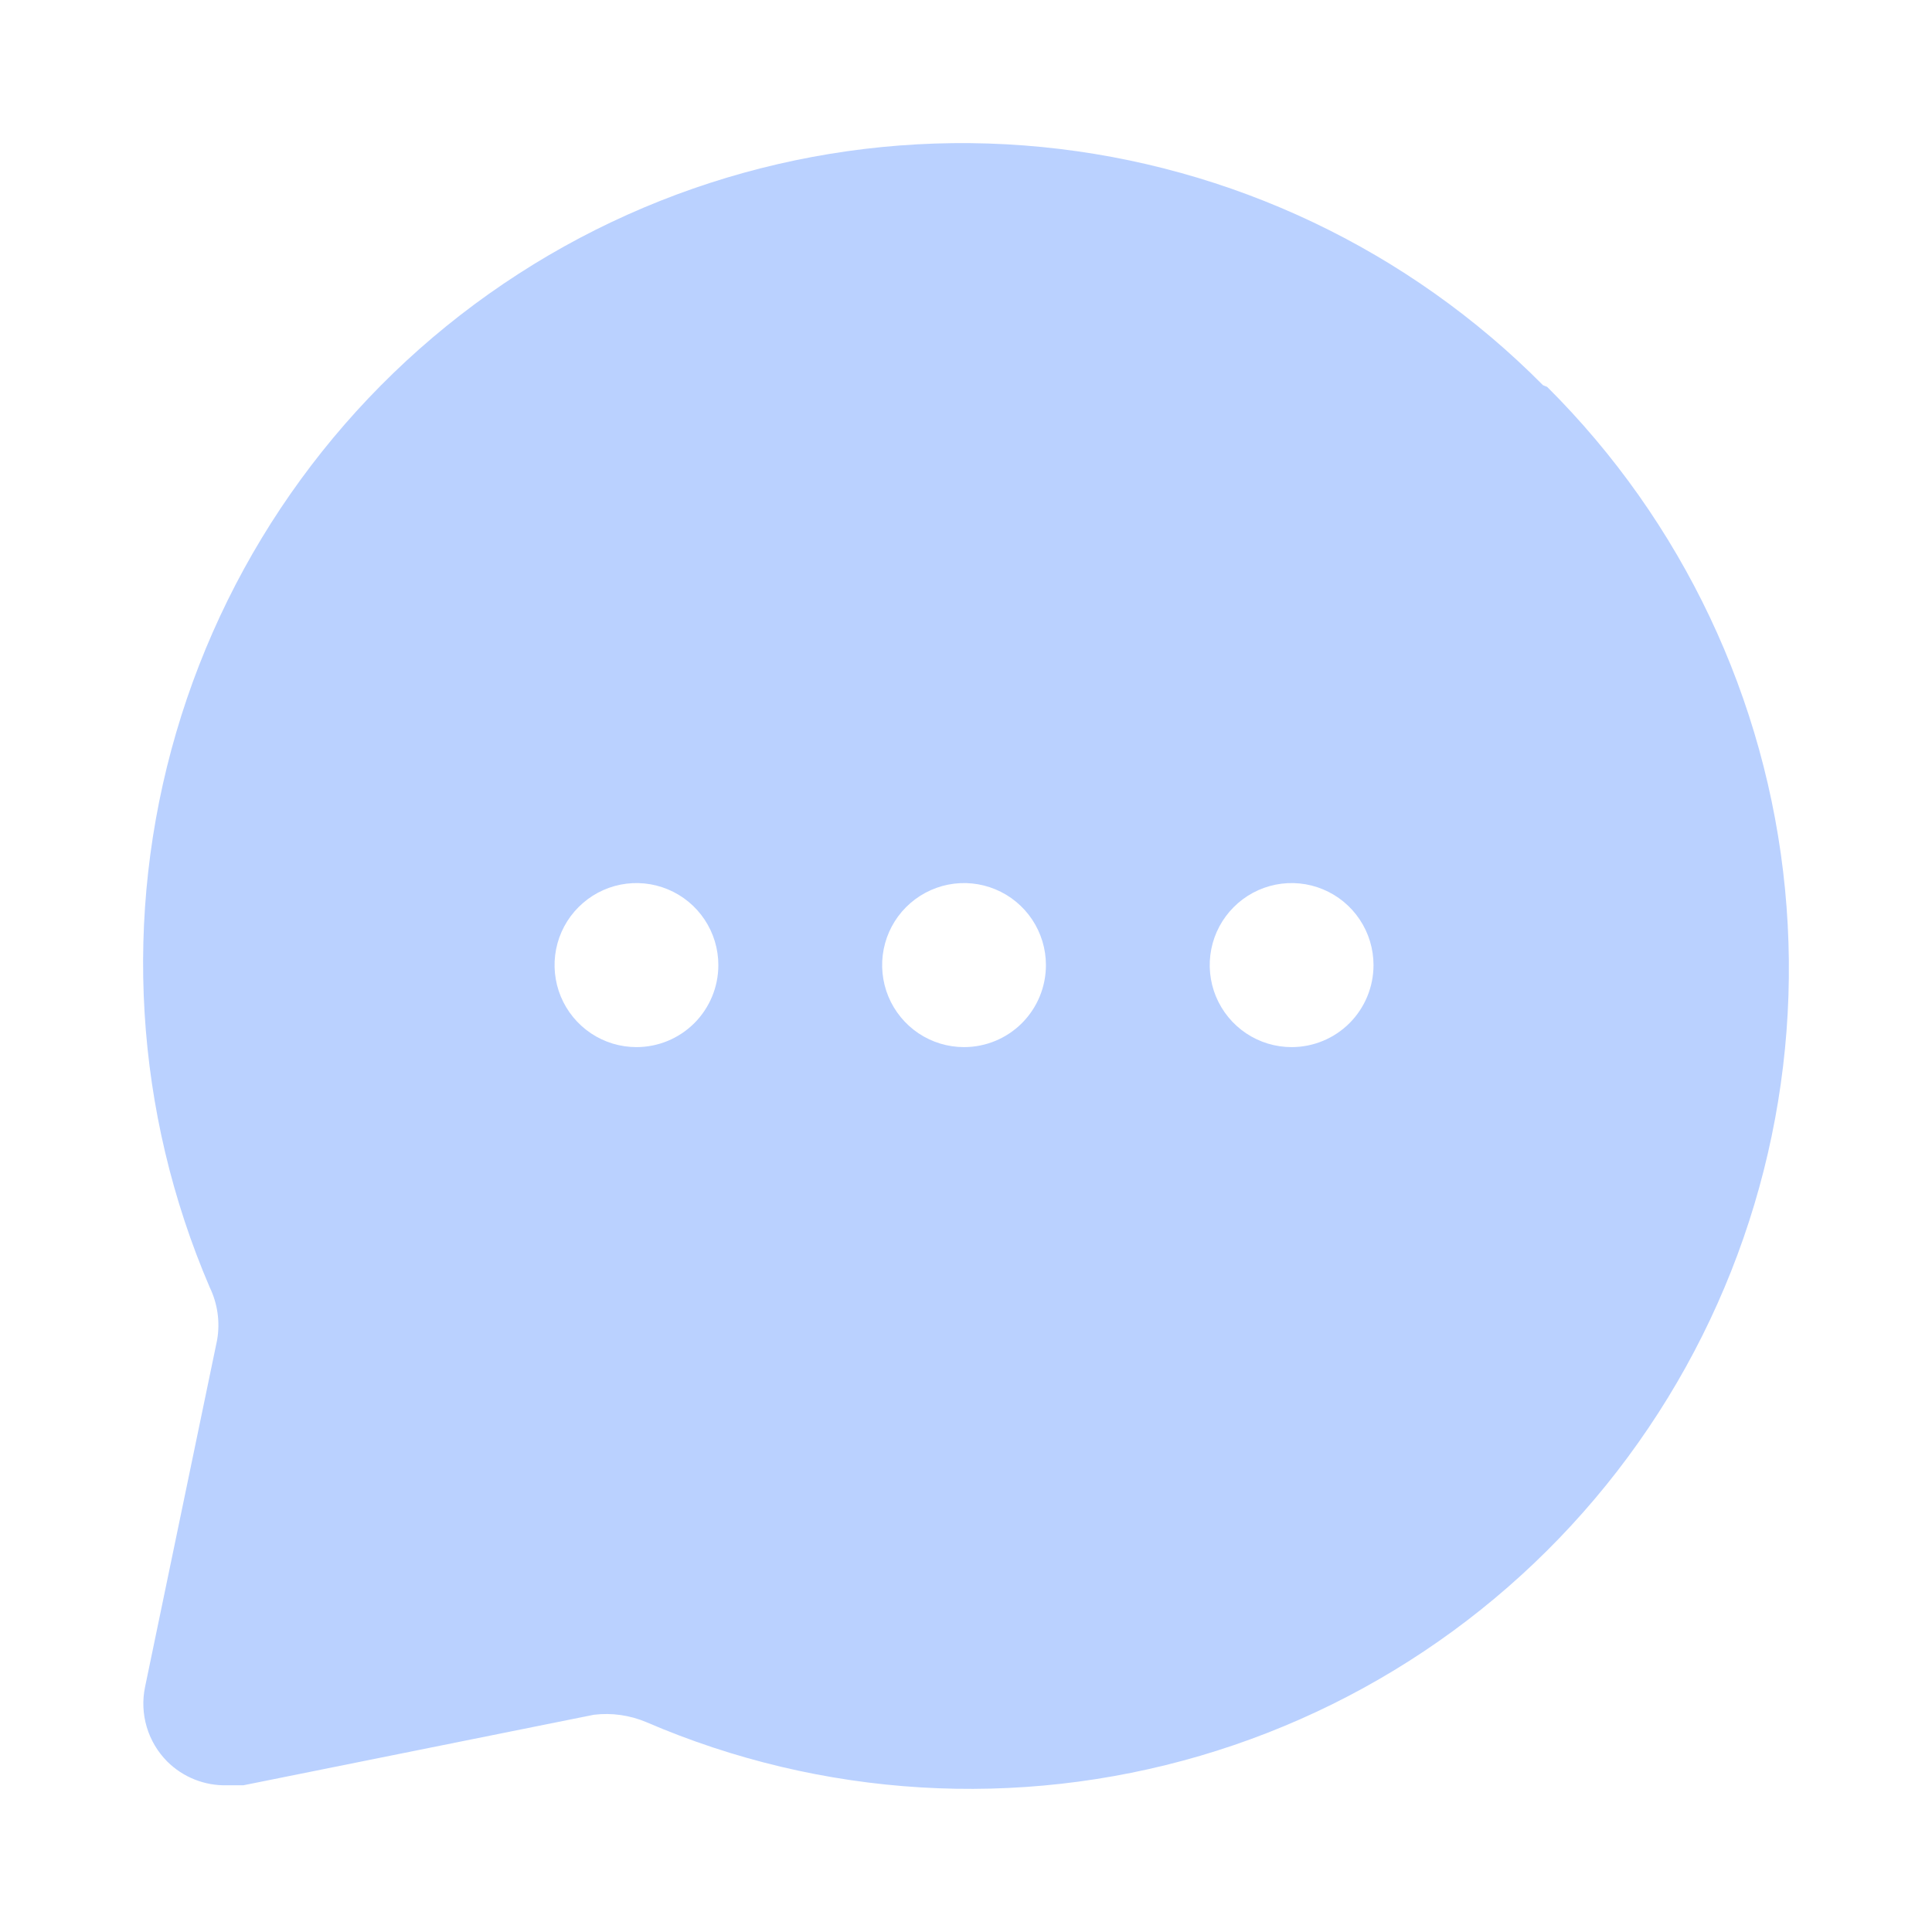 <svg width="54" height="54" viewBox="0 0 54 54" fill="none" xmlns="http://www.w3.org/2000/svg">
<g filter="url(#filter0_d)">
<path d="M43.128 6.767C39.373 2.981 34.416 0.626 29.112 0.108C23.808 -0.41 18.49 0.942 14.075 3.93C9.659 6.917 6.423 11.354 4.924 16.476C3.425 21.597 3.757 27.082 5.863 31.984C6.083 32.44 6.155 32.953 6.069 33.451L4.055 43.148C3.977 43.52 3.993 43.905 4.101 44.269C4.209 44.633 4.406 44.965 4.673 45.234C4.892 45.452 5.153 45.624 5.441 45.738C5.728 45.852 6.035 45.907 6.344 45.899H6.802L16.599 43.928C17.097 43.868 17.602 43.939 18.064 44.134C22.959 46.243 28.435 46.575 33.549 45.074C38.663 43.573 43.093 40.332 46.076 35.91C49.06 31.488 50.409 26.162 49.892 20.851C49.375 15.539 47.023 10.575 43.243 6.813L43.128 6.767ZM17.789 25.267C17.336 25.267 16.894 25.133 16.517 24.881C16.141 24.629 15.848 24.271 15.674 23.852C15.501 23.433 15.456 22.972 15.544 22.527C15.632 22.083 15.85 21.674 16.171 21.354C16.491 21.033 16.898 20.815 17.343 20.726C17.787 20.638 18.247 20.683 18.665 20.857C19.083 21.03 19.441 21.324 19.692 21.701C19.944 22.078 20.078 22.521 20.078 22.975C20.078 23.583 19.837 24.166 19.408 24.596C18.978 25.026 18.396 25.267 17.789 25.267ZM26.945 25.267C26.492 25.267 26.05 25.133 25.673 24.881C25.297 24.629 25.004 24.271 24.83 23.852C24.657 23.433 24.612 22.972 24.7 22.527C24.788 22.083 25.006 21.674 25.326 21.354C25.647 21.033 26.055 20.815 26.499 20.726C26.943 20.638 27.403 20.683 27.821 20.857C28.239 21.03 28.597 21.324 28.848 21.701C29.1 22.078 29.234 22.521 29.234 22.975C29.234 23.583 28.993 24.166 28.564 24.596C28.134 25.026 27.552 25.267 26.945 25.267ZM36.101 25.267C35.648 25.267 35.206 25.133 34.829 24.881C34.453 24.629 34.16 24.271 33.986 23.852C33.813 23.433 33.768 22.972 33.856 22.527C33.944 22.083 34.163 21.674 34.483 21.354C34.803 21.033 35.211 20.815 35.655 20.726C36.099 20.638 36.559 20.683 36.977 20.857C37.395 21.03 37.753 21.324 38.004 21.701C38.256 22.078 38.39 22.521 38.39 22.975C38.39 23.583 38.149 24.166 37.72 24.596C37.291 25.026 36.708 25.267 36.101 25.267Z" fill="#BAD1FF"/>
</g>
<defs>
<filter id="filter0_d" x="0" y="0" width="54" height="54" filterUnits="userSpaceOnUse" color-interpolation-filters="sRGB">
<feFlood flood-opacity="0" result="BackgroundImageFix"/>
<feColorMatrix in="SourceAlpha" type="matrix" values="0 0 0 0 0 0 0 0 0 0 0 0 0 0 0 0 0 0 127 0" result="hardAlpha"/>
<feOffset dy="4"/>
<feGaussianBlur stdDeviation="2"/>
<feColorMatrix type="matrix" values="0 0 0 0 0 0 0 0 0 0 0 0 0 0 0 0 0 0 0.25 0"/>
<feBlend mode="normal" in2="BackgroundImageFix" result="effect1_dropShadow"/>
<feBlend mode="normal" in="SourceGraphic" in2="effect1_dropShadow" result="shape"/>
</filter>
</defs>
</svg>
